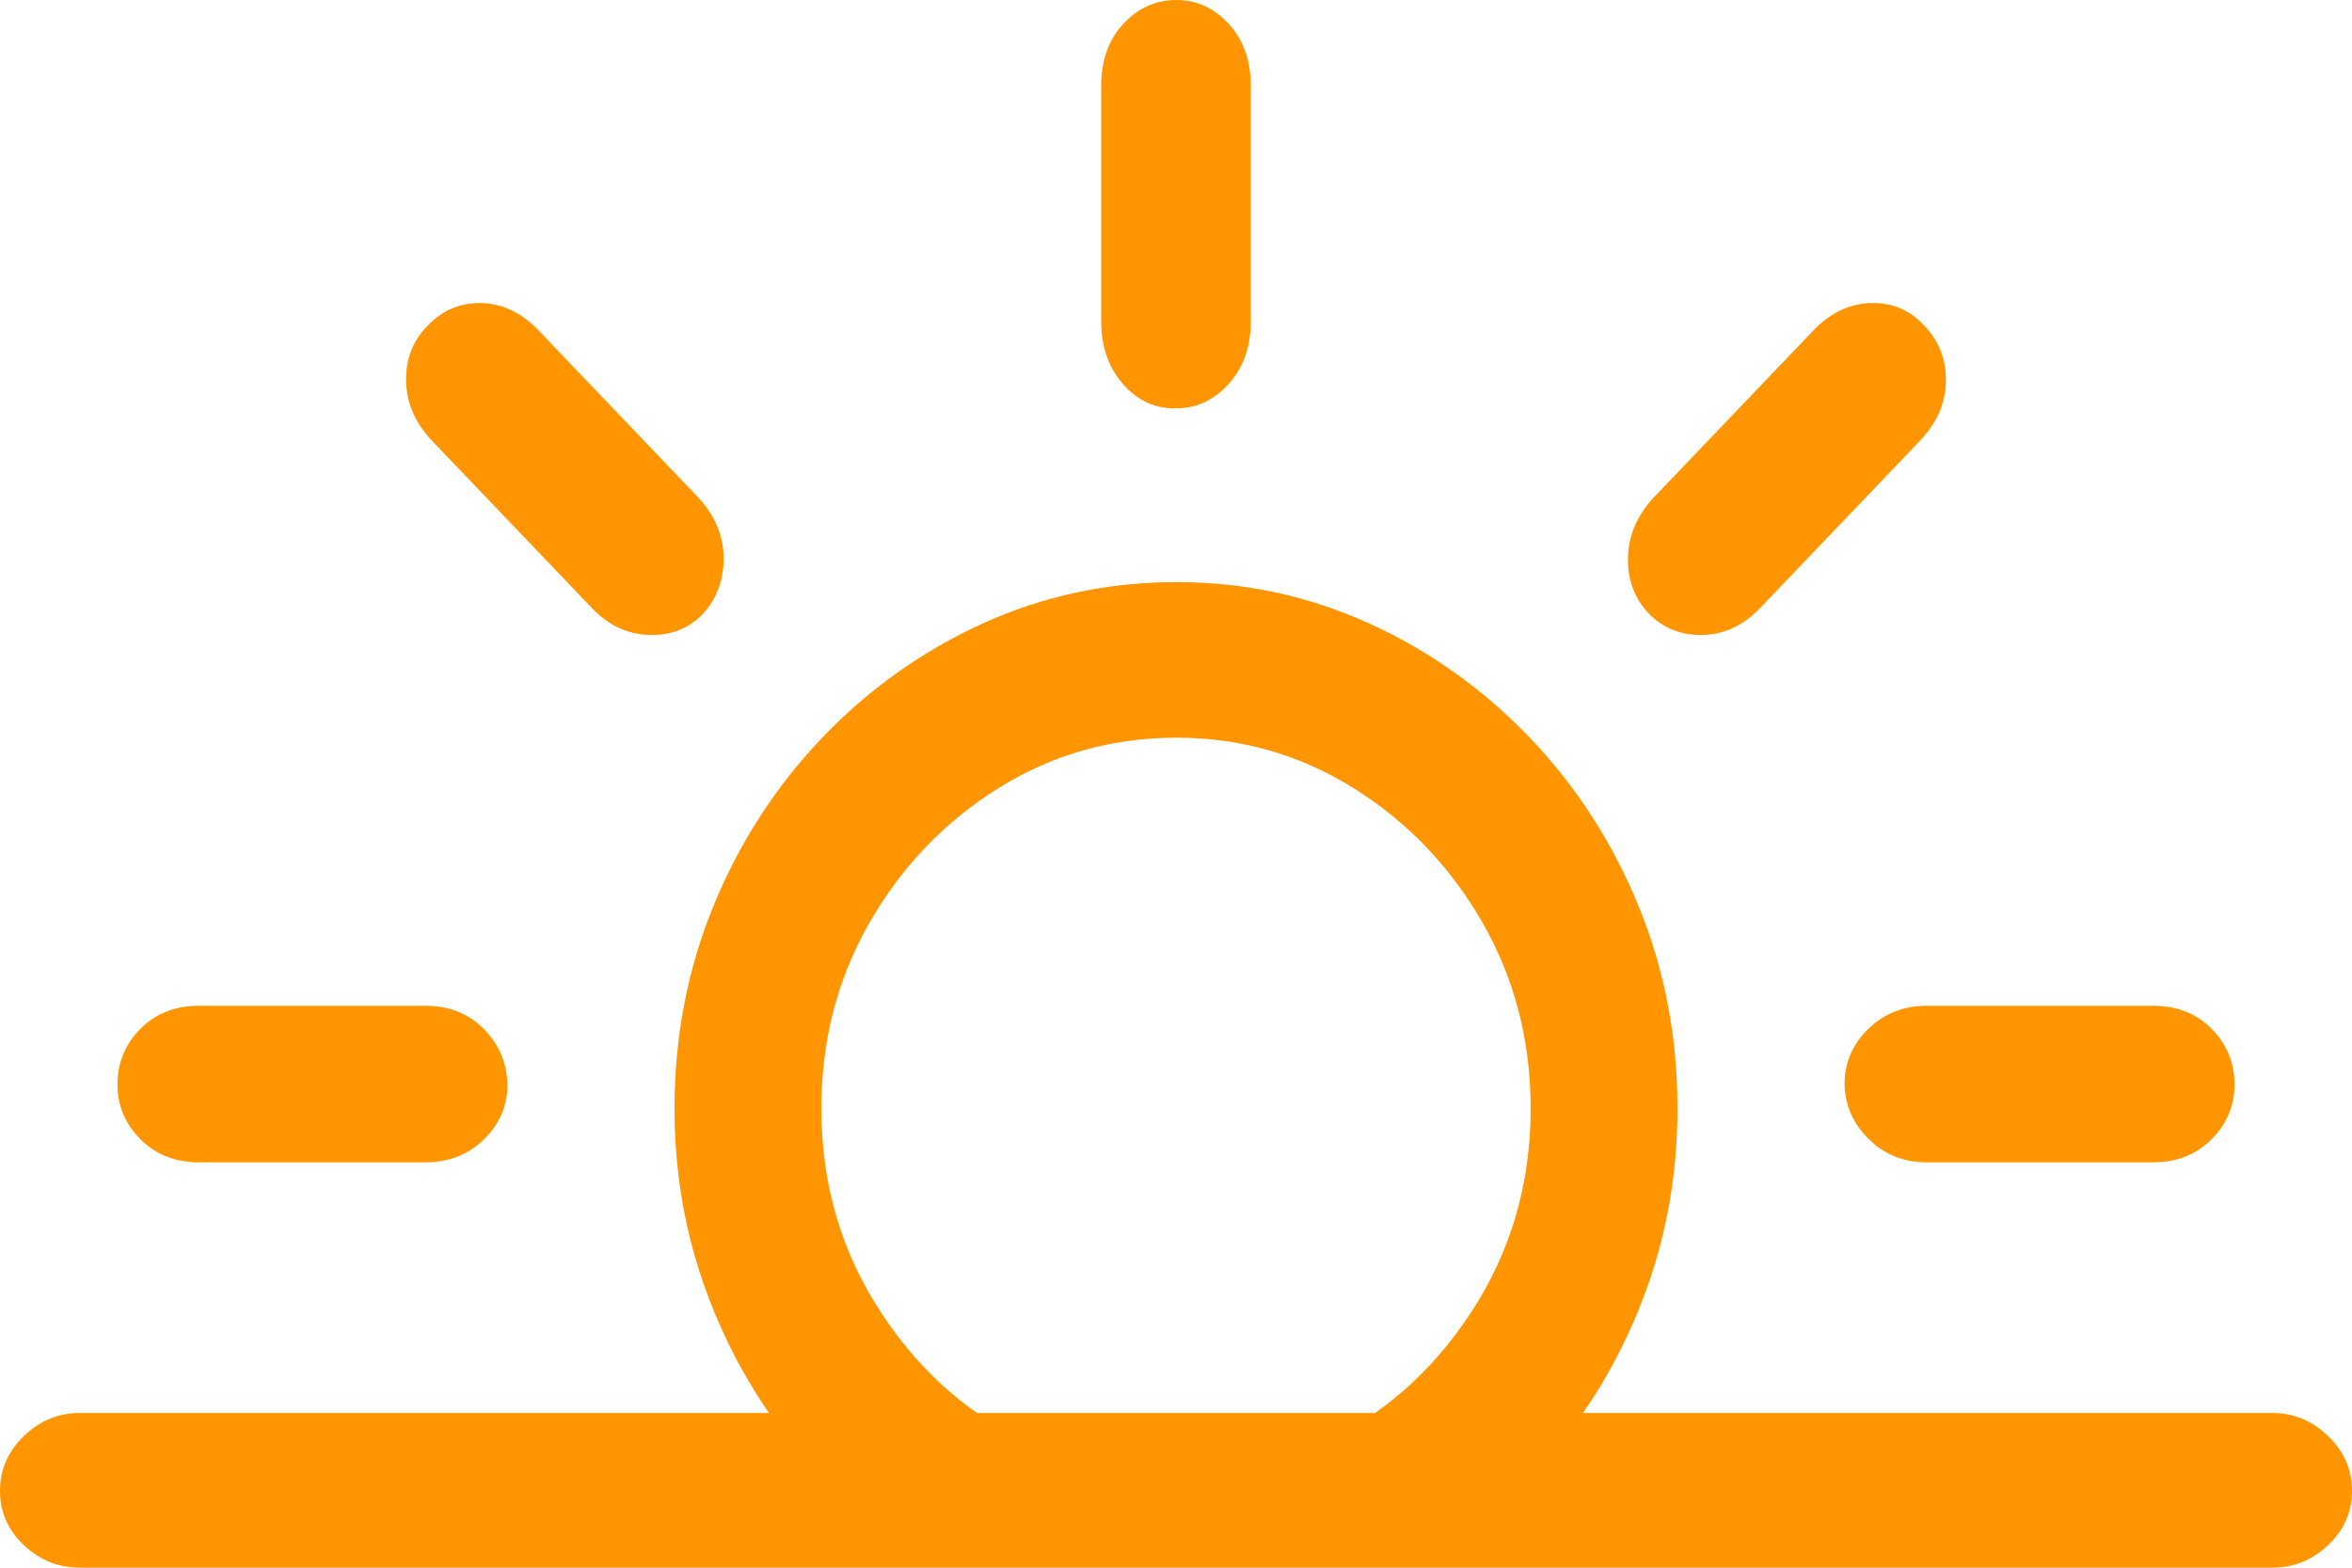<svg width="24" height="16" viewBox="0 0 24 16" fill="none" xmlns="http://www.w3.org/2000/svg">
<path d="M8.1 14.755H10.563C9.926 14.474 9.403 14.023 8.994 13.402C8.585 12.781 8.381 12.085 8.381 11.314C8.381 10.621 8.545 9.989 8.872 9.417C9.2 8.845 9.639 8.387 10.188 8.044C10.737 7.701 11.343 7.529 12.005 7.529C12.66 7.529 13.263 7.701 13.812 8.044C14.361 8.387 14.8 8.845 15.128 9.417C15.455 9.989 15.619 10.621 15.619 11.314C15.619 12.085 15.415 12.781 15.006 13.402C14.597 14.023 14.074 14.474 13.437 14.755H15.9C16.281 14.291 16.579 13.765 16.794 13.177C17.01 12.588 17.117 11.967 17.117 11.314C17.117 10.582 16.985 9.892 16.719 9.245C16.454 8.598 16.084 8.026 15.61 7.529C15.135 7.033 14.589 6.644 13.971 6.363C13.353 6.082 12.698 5.941 12.005 5.941C11.306 5.941 10.647 6.082 10.029 6.363C9.411 6.644 8.865 7.033 8.39 7.529C7.916 8.026 7.546 8.598 7.281 9.245C7.015 9.892 6.883 10.582 6.883 11.314C6.883 11.967 6.99 12.588 7.206 13.177C7.421 13.765 7.719 14.291 8.1 14.755ZM2.032 11.863H4.336C4.579 11.863 4.78 11.784 4.94 11.627C5.099 11.471 5.178 11.284 5.178 11.069C5.172 10.846 5.091 10.657 4.935 10.5C4.779 10.343 4.579 10.265 4.336 10.265H2.032C1.789 10.265 1.589 10.343 1.433 10.5C1.277 10.657 1.199 10.846 1.199 11.069C1.199 11.284 1.277 11.471 1.433 11.627C1.589 11.784 1.789 11.863 2.032 11.863ZM7.173 6.265C7.316 6.108 7.387 5.915 7.384 5.686C7.38 5.458 7.291 5.252 7.117 5.069L5.487 3.363C5.313 3.186 5.119 3.096 4.907 3.093C4.694 3.09 4.513 3.167 4.364 3.324C4.214 3.474 4.14 3.662 4.144 3.887C4.147 4.113 4.236 4.317 4.41 4.5L6.04 6.206C6.208 6.382 6.403 6.474 6.625 6.48C6.847 6.487 7.029 6.415 7.173 6.265ZM16.827 6.265C16.977 6.415 17.161 6.487 17.38 6.48C17.598 6.474 17.792 6.382 17.96 6.206L19.59 4.5C19.764 4.317 19.853 4.114 19.856 3.892C19.86 3.67 19.786 3.48 19.636 3.324C19.493 3.167 19.313 3.09 19.098 3.093C18.883 3.096 18.688 3.186 18.513 3.363L16.883 5.069C16.709 5.252 16.618 5.458 16.612 5.686C16.606 5.915 16.677 6.108 16.827 6.265ZM19.664 11.863H21.968C22.212 11.863 22.411 11.784 22.567 11.627C22.723 11.471 22.801 11.284 22.801 11.069C22.801 10.846 22.723 10.657 22.567 10.5C22.411 10.343 22.212 10.265 21.968 10.265H19.664C19.427 10.265 19.227 10.343 19.065 10.5C18.903 10.657 18.822 10.846 18.822 11.069C18.828 11.284 18.911 11.471 19.07 11.627C19.229 11.784 19.427 11.863 19.664 11.863ZM12.005 4.167C12.211 4.167 12.389 4.083 12.539 3.917C12.688 3.75 12.763 3.539 12.763 3.284V0.873C12.763 0.618 12.688 0.408 12.539 0.245C12.389 0.082 12.211 0 12.005 0C11.792 0 11.611 0.082 11.461 0.245C11.312 0.408 11.237 0.618 11.237 0.873V3.284C11.237 3.539 11.312 3.752 11.461 3.922C11.611 4.092 11.792 4.173 12.005 4.167ZM0.815 16H23.185C23.404 16 23.594 15.923 23.756 15.77C23.919 15.616 24 15.431 24 15.216C24 15 23.919 14.814 23.756 14.657C23.594 14.5 23.404 14.421 23.185 14.421H0.815C0.596 14.421 0.406 14.5 0.243 14.657C0.081 14.814 0 15 0 15.216C0 15.431 0.081 15.616 0.243 15.77C0.406 15.923 0.596 16 0.815 16Z" fill="#FF9500"/>
</svg>
